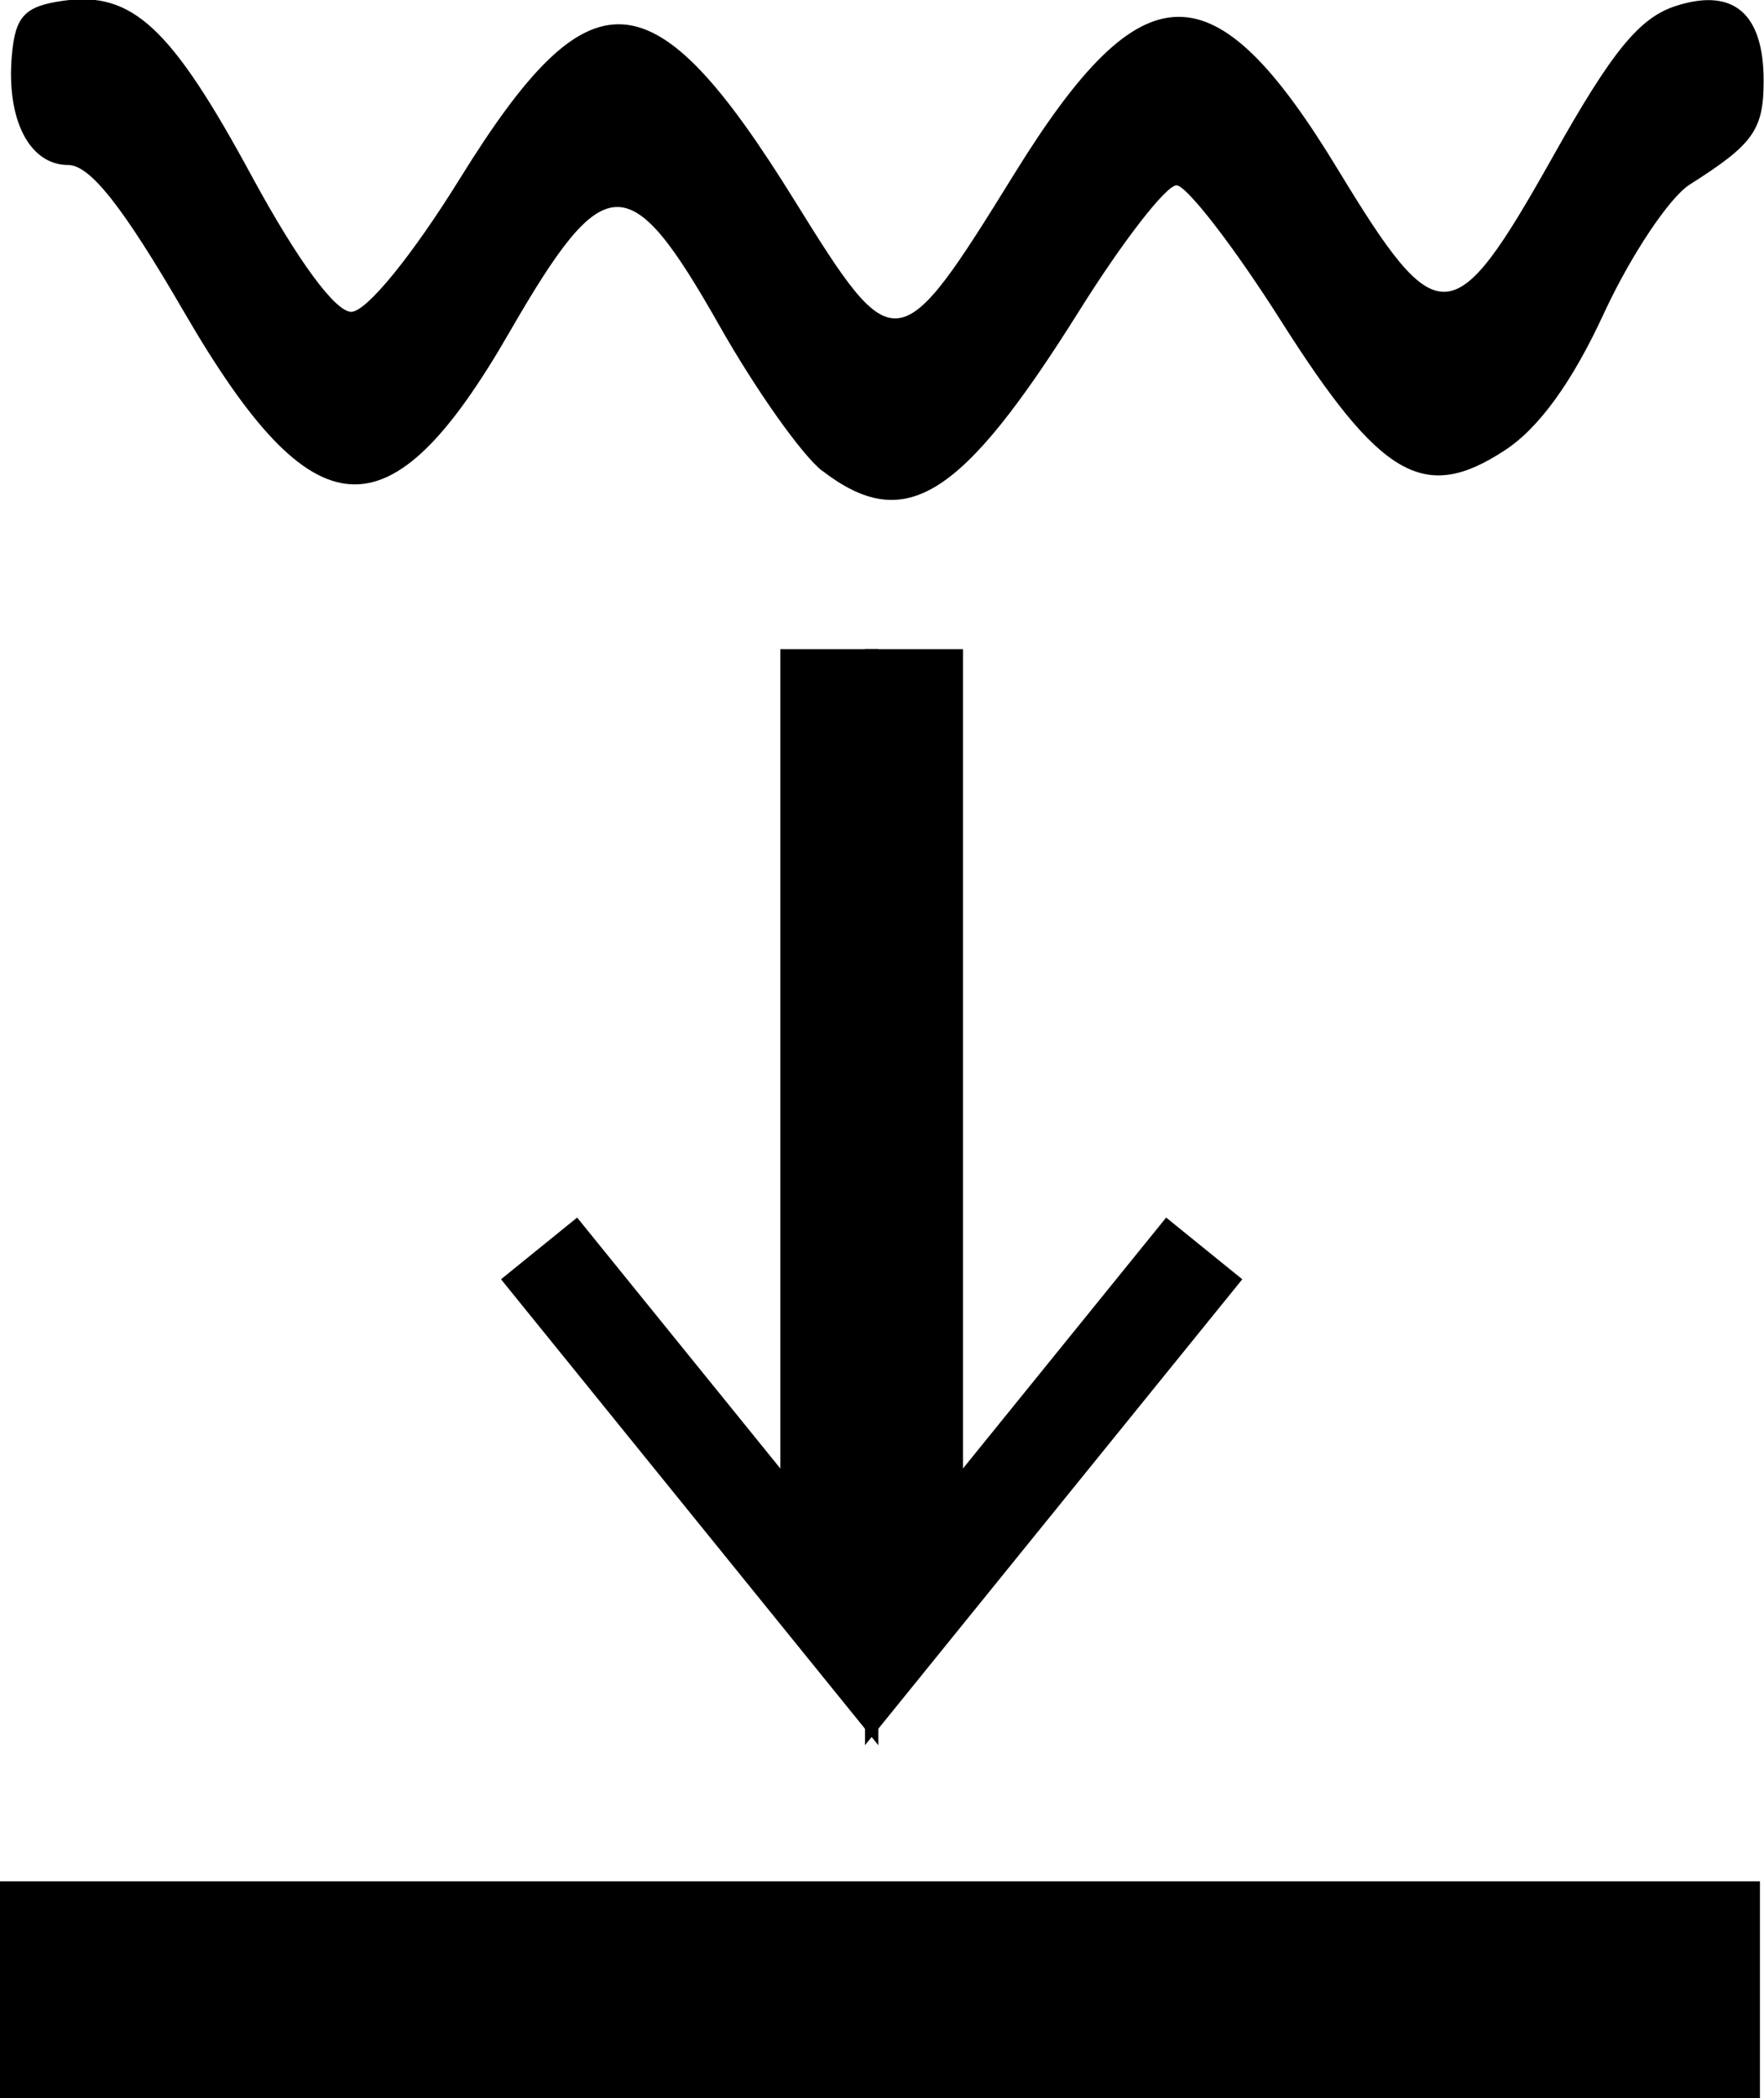 <?xml version="1.0" encoding="UTF-8" standalone="no"?>
<!-- Created with Inkscape (http://www.inkscape.org/) -->

<svg
   xmlns:dc="http://purl.org/dc/elements/1.1/"
   xmlns:cc="http://creativecommons.org/ns#"
   xmlns:rdf="http://www.w3.org/1999/02/22-rdf-syntax-ns#"
   xmlns:svg="http://www.w3.org/2000/svg"
   xmlns="http://www.w3.org/2000/svg"
   xmlns:sodipodi="http://sodipodi.sourceforge.net/DTD/sodipodi-0.dtd"
   xmlns:inkscape="http://www.inkscape.org/namespaces/inkscape"
   width="4.771mm"
   height="5.672mm"
   viewBox="0 0 4.771 5.672"
   version="1.1"
   id="svg1025"
   inkscape:version="0.92.3 (2405546, 2018-03-11)"
   sodipodi:docname="depth.svg">
  <defs
     id="defs1019" />
  <sodipodi:namedview
     id="base"
     pagecolor="#ffffff"
     bordercolor="#666666"
     borderopacity="1.0"
     inkscape:pageopacity="0.0"
     inkscape:pageshadow="2"
     inkscape:zoom="0.35"
     inkscape:cx="-49.125731"
     inkscape:cy="15.664629"
     inkscape:document-units="mm"
     inkscape:current-layer="layer1"
     showgrid="false"
     inkscape:window-width="930"
     inkscape:window-height="1025"
     inkscape:window-x="990"
     inkscape:window-y="27"
     inkscape:window-maximized="0" />
  <g
     inkscape:label="Layer 1"
     inkscape:groupmode="layer"
     id="layer1"
     transform="translate(13.083,-147.306)">
    <path
       style="fill:#000000;stroke-width:0.043"
       d="m -10.858,148.58 c -0.055,-0.042 -0.181,-0.22 -0.28,-0.395 -0.244,-0.43 -0.309,-0.428 -0.567,0.019 -0.325,0.564 -0.529,0.551 -0.881,-0.056 -0.164,-0.282 -0.253,-0.396 -0.313,-0.396 -0.104,0 -0.167,-0.122 -0.152,-0.295 0.009,-0.107 0.034,-0.134 0.139,-0.149 0.187,-0.026 0.292,0.071 0.512,0.478 0.123,0.226 0.224,0.363 0.267,0.363 0.041,0 0.165,-0.152 0.295,-0.362 0.353,-0.569 0.52,-0.558 0.904,0.061 0.271,0.437 0.28,0.436 0.595,-0.073 0.348,-0.562 0.539,-0.564 0.875,-0.01 0.271,0.446 0.311,0.444 0.579,-0.032 0.163,-0.291 0.237,-0.381 0.338,-0.412 0.153,-0.048 0.234,0.022 0.234,0.203 0,0.134 -0.028,0.172 -0.2,0.281 -0.055,0.035 -0.159,0.191 -0.231,0.346 -0.086,0.187 -0.177,0.313 -0.27,0.373 -0.217,0.142 -0.335,0.074 -0.604,-0.35 -0.128,-0.202 -0.256,-0.367 -0.283,-0.367 -0.028,0 -0.145,0.151 -0.261,0.336 -0.322,0.514 -0.473,0.608 -0.698,0.435 z"
       id="path843"
       inkscape:connector-curvature="0"
       sodipodi:nodetypes="csscccscssscsscsccsccccc" />
    <path
       style="fill:none;stroke:#000000;stroke-width:0.586;stroke-linecap:butt;stroke-linejoin:miter;stroke-miterlimit:4;stroke-dasharray:none;stroke-opacity:1"
       d="m -13.083,152.685 h 4.76"
       id="path847"
       inkscape:connector-curvature="0" />
    <path
       style="fill:none;stroke:#000000;stroke-width:0.265px;stroke-linecap:butt;stroke-linejoin:miter;stroke-opacity:1"
       d="m -10.611,149.061 v 2.589 l 0.785,-0.969"
       id="path905"
       inkscape:connector-curvature="0" />
    <path
       style="fill:none;stroke:#000000;stroke-width:0.265px;stroke-linecap:butt;stroke-linejoin:miter;stroke-opacity:1"
       d="m -10.84,149.061 v 2.589 l -0.785,-0.969"
       id="path905-5"
       inkscape:connector-curvature="0" />
  </g>
</svg>
